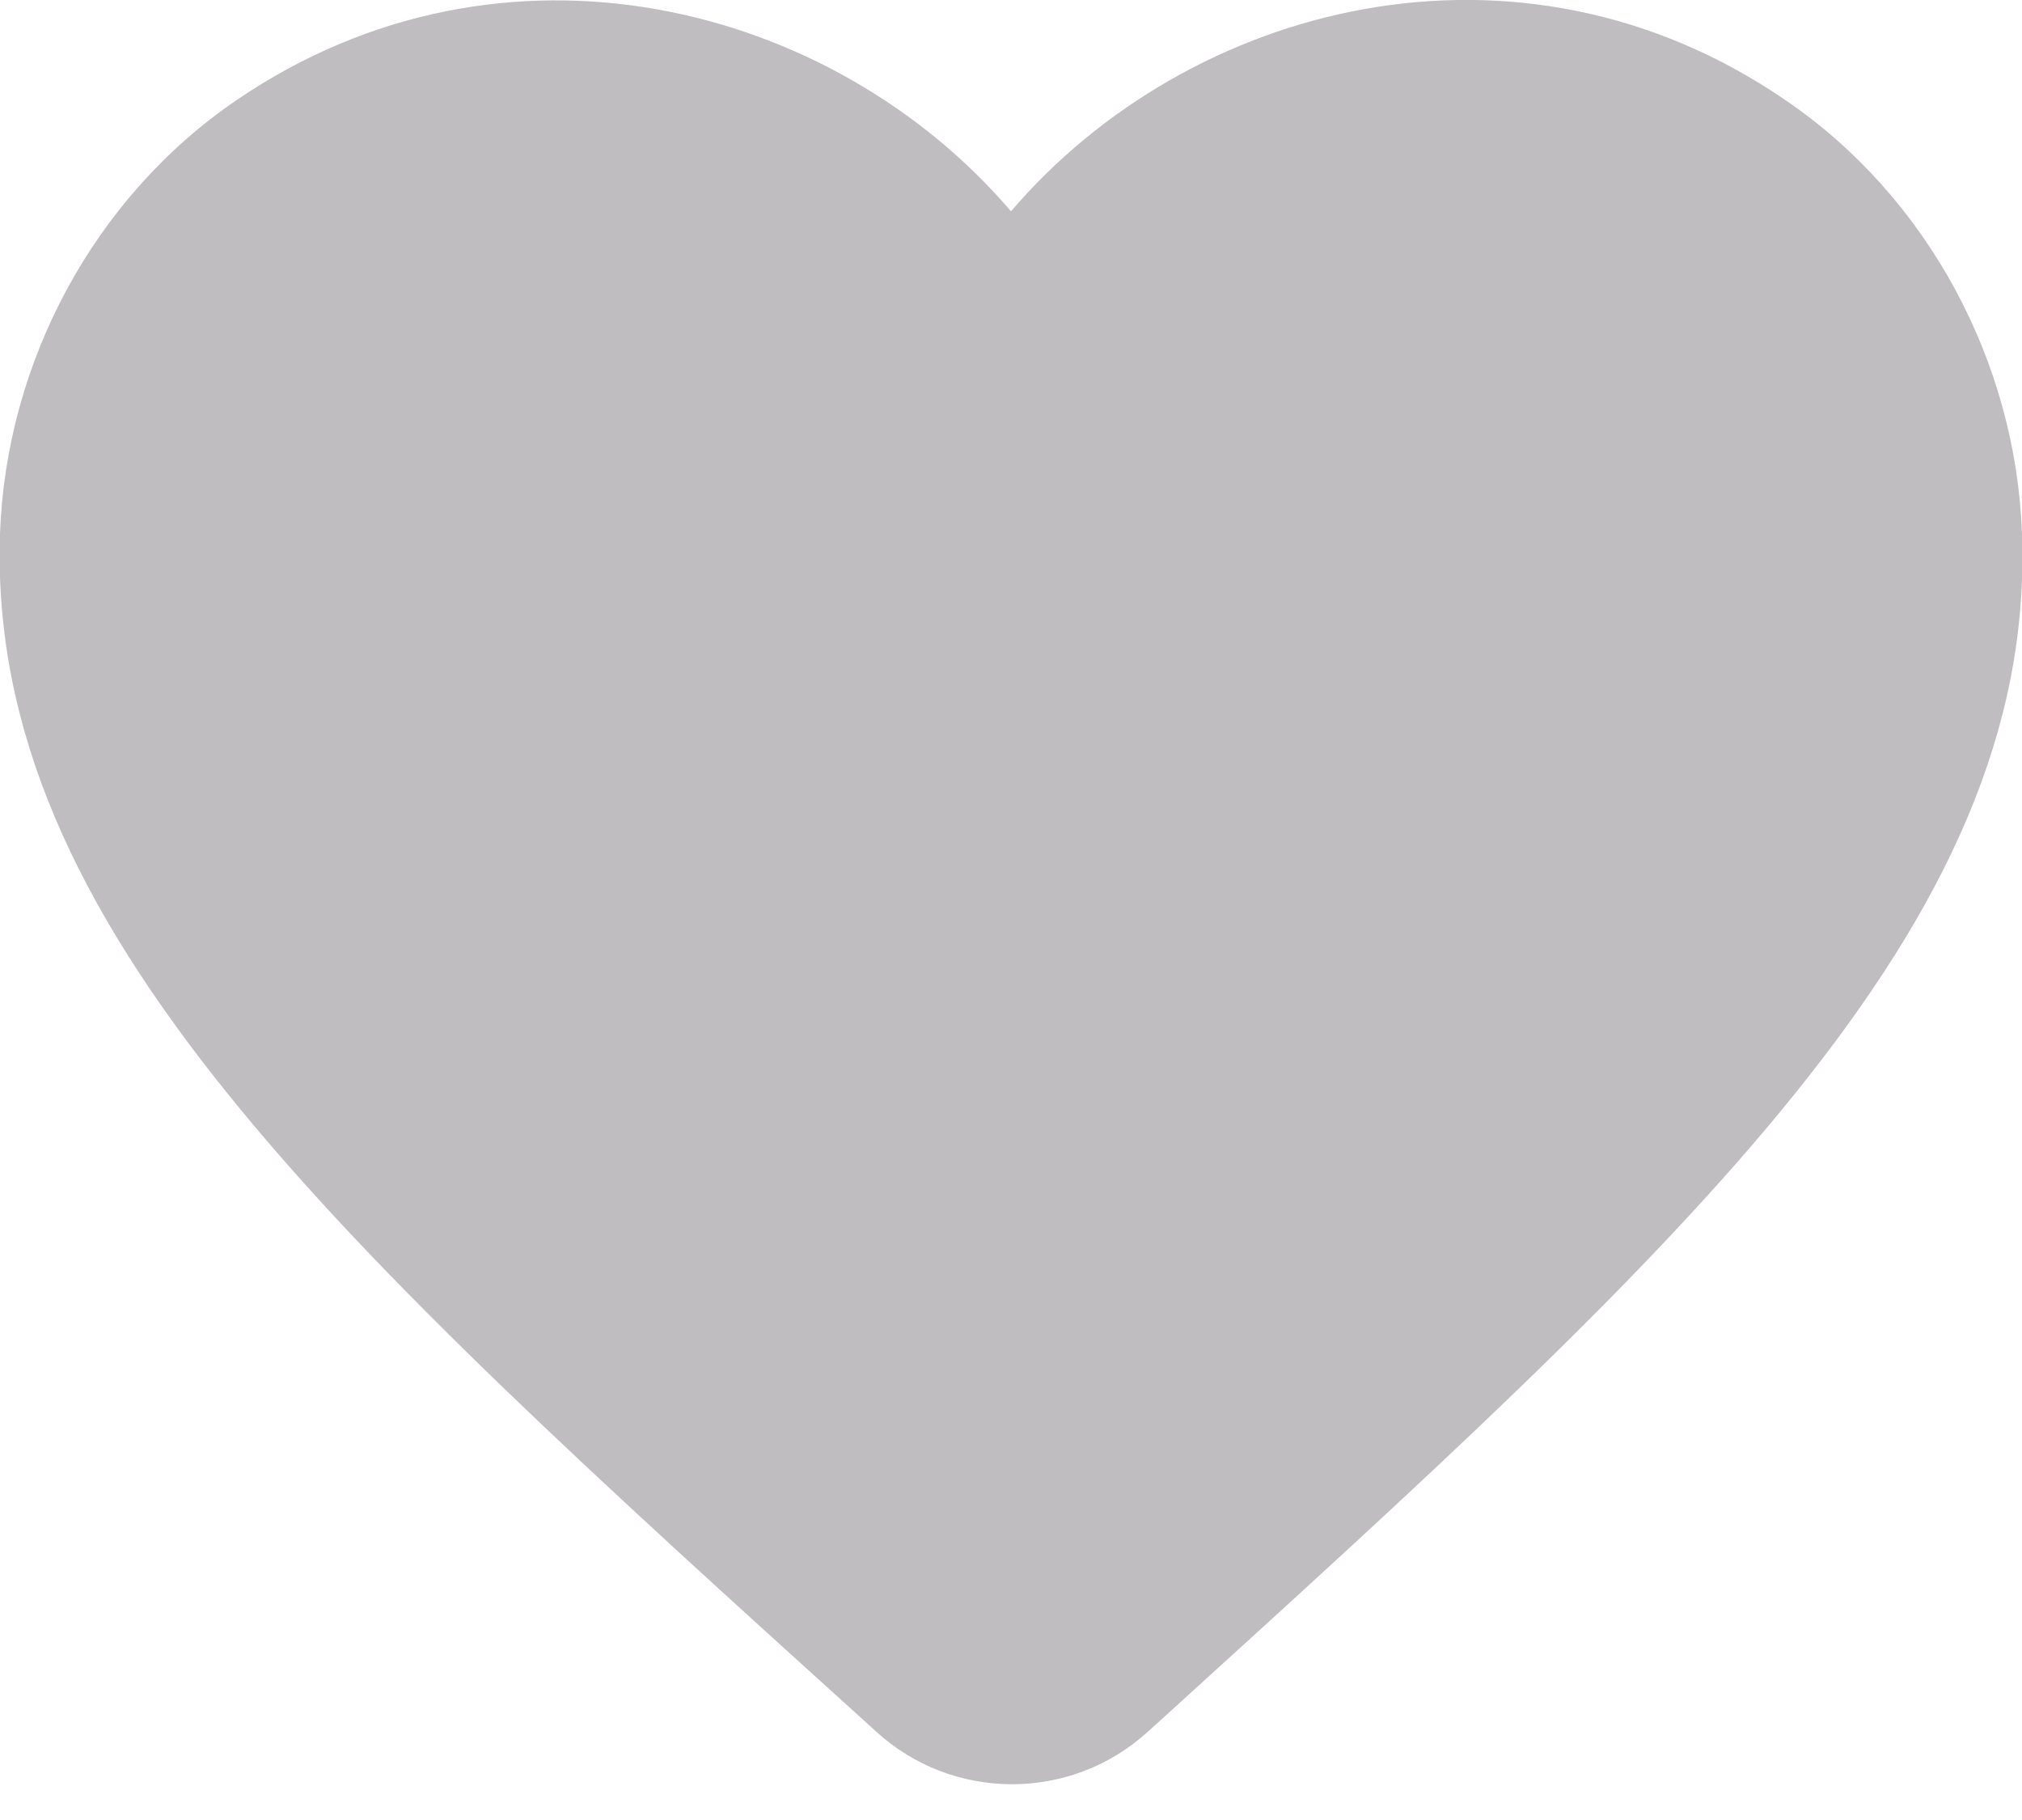 <svg width="20" height="18" viewBox="0 0 20 18" fill="none" xmlns="http://www.w3.org/2000/svg">
<path d="M11.35 17.13C10.59 17.82 9.42 17.82 8.66 17.12L8.55 17.02C3.3 12.27 -0.13 9.16 0 5.28C0.06 3.58 0.93 1.95 2.34 0.99C4.98 -0.81 8.24 0.03 10 2.09C11.76 0.03 15.02 -0.82 17.66 0.99C19.07 1.95 19.94 3.58 20 5.28C20.14 9.16 16.7 12.27 11.45 17.04L11.35 17.13Z" fill="#BFBDC0"/>
</svg>

